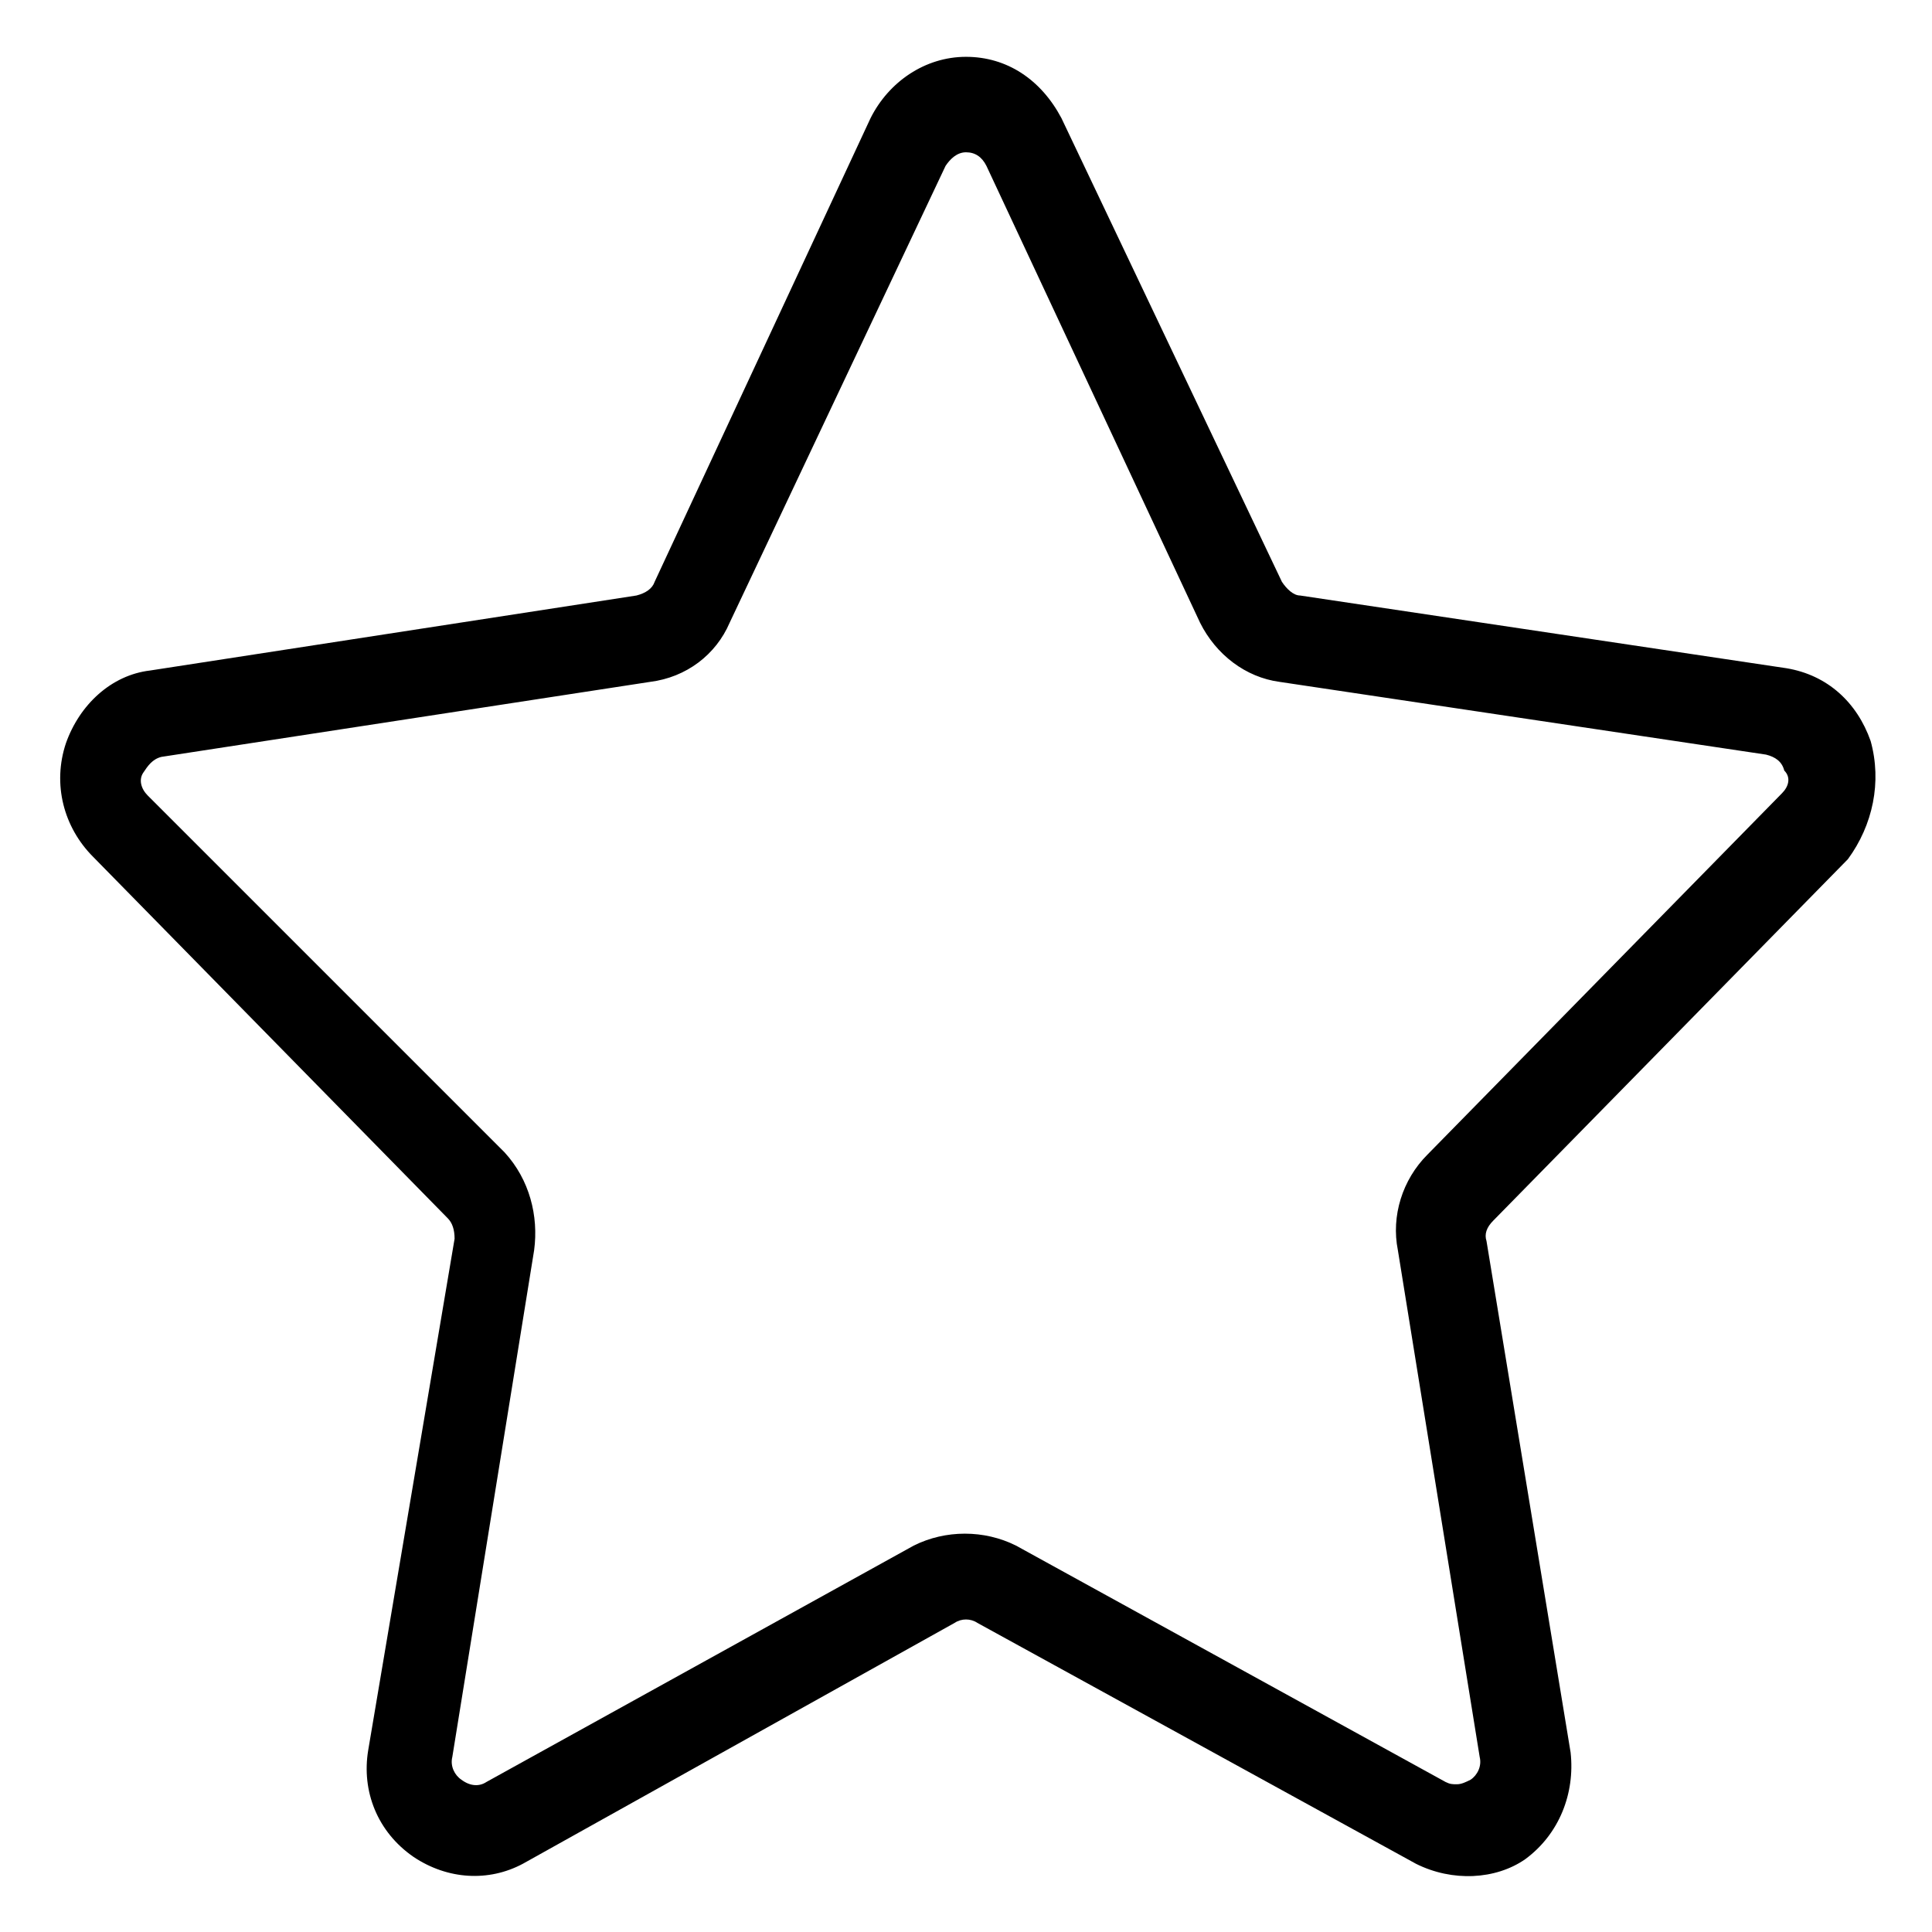 <?xml version="1.0" encoding="utf-8"?>
<!-- Generator: Adobe Illustrator 21.1.0, SVG Export Plug-In . SVG Version: 6.00 Build 0)  -->
<svg version="1.1" id="Layer_1" xmlns="http://www.w3.org/2000/svg" xmlns:xlink="http://www.w3.org/1999/xlink" x="0pt" y="0pt"
	 viewBox="0 0 85 85" style="enable-background:new 0 0 85 85;" xml:space="preserve">
<path d="M82.3,32.6c-0.6-1.7-1.9-2.9-3.7-3.2l-21.4-3.2c-0.3,0-0.6-0.3-0.8-0.6L46.7,5.2c-0.9-1.7-2.4-2.7-4.2-2.7
	c-1.8,0-3.4,1.1-4.2,2.7l-9.5,20.4c-0.1,0.3-0.4,0.5-0.8,0.6L6.6,29.5c-1.7,0.2-3.1,1.5-3.7,3.2c-0.6,1.8-0.1,3.7,1.2,5l15.6,15.9
	c0.2,0.2,0.3,0.5,0.3,0.9L16.2,77c-0.3,1.8,0.4,3.6,2,4.7c1.5,1,3.3,1.1,4.8,0.3l19-10.6c0.3-0.2,0.7-0.2,1,0l19.3,10.6
	c1.6,0.8,3.5,0.7,4.8-0.2c1.5-1.1,2.2-2.9,2-4.7l-3.7-22.5c-0.1-0.3,0-0.6,0.3-0.9l15.6-15.9C82.4,36.3,82.8,34.4,82.3,32.6z
	 M78.4,34.9L62.8,50.8c0,0,0,0,0,0c-1.1,1.1-1.6,2.7-1.3,4.2l3.6,22.3c0.1,0.4-0.1,0.8-0.4,1c-0.2,0.1-0.4,0.2-0.6,0.2
	c-0.2,0-0.3,0-0.5-0.1L44.7,68c-1.4-0.7-3.1-0.7-4.5,0L21.4,78.4c-0.3,0.2-0.7,0.2-1.1-0.1c-0.3-0.2-0.5-0.6-0.4-1L23.5,55
	c0.2-1.5-0.2-3.1-1.3-4.3L6.5,35c-0.3-0.3-0.4-0.7-0.2-1s0.4-0.6,0.8-0.7L28.6,30c1.6-0.2,2.9-1.2,3.5-2.6l9.5-20.1
	c0.2-0.3,0.5-0.6,0.9-0.6c0,0,0,0,0,0c0.4,0,0.7,0.2,0.9,0.6l9.4,20.1c0.7,1.4,2,2.4,3.5,2.6l21.4,3.2c0.4,0.1,0.7,0.3,0.8,0.7
	C78.8,34.2,78.7,34.6,78.4,34.9z"/>
</svg>
